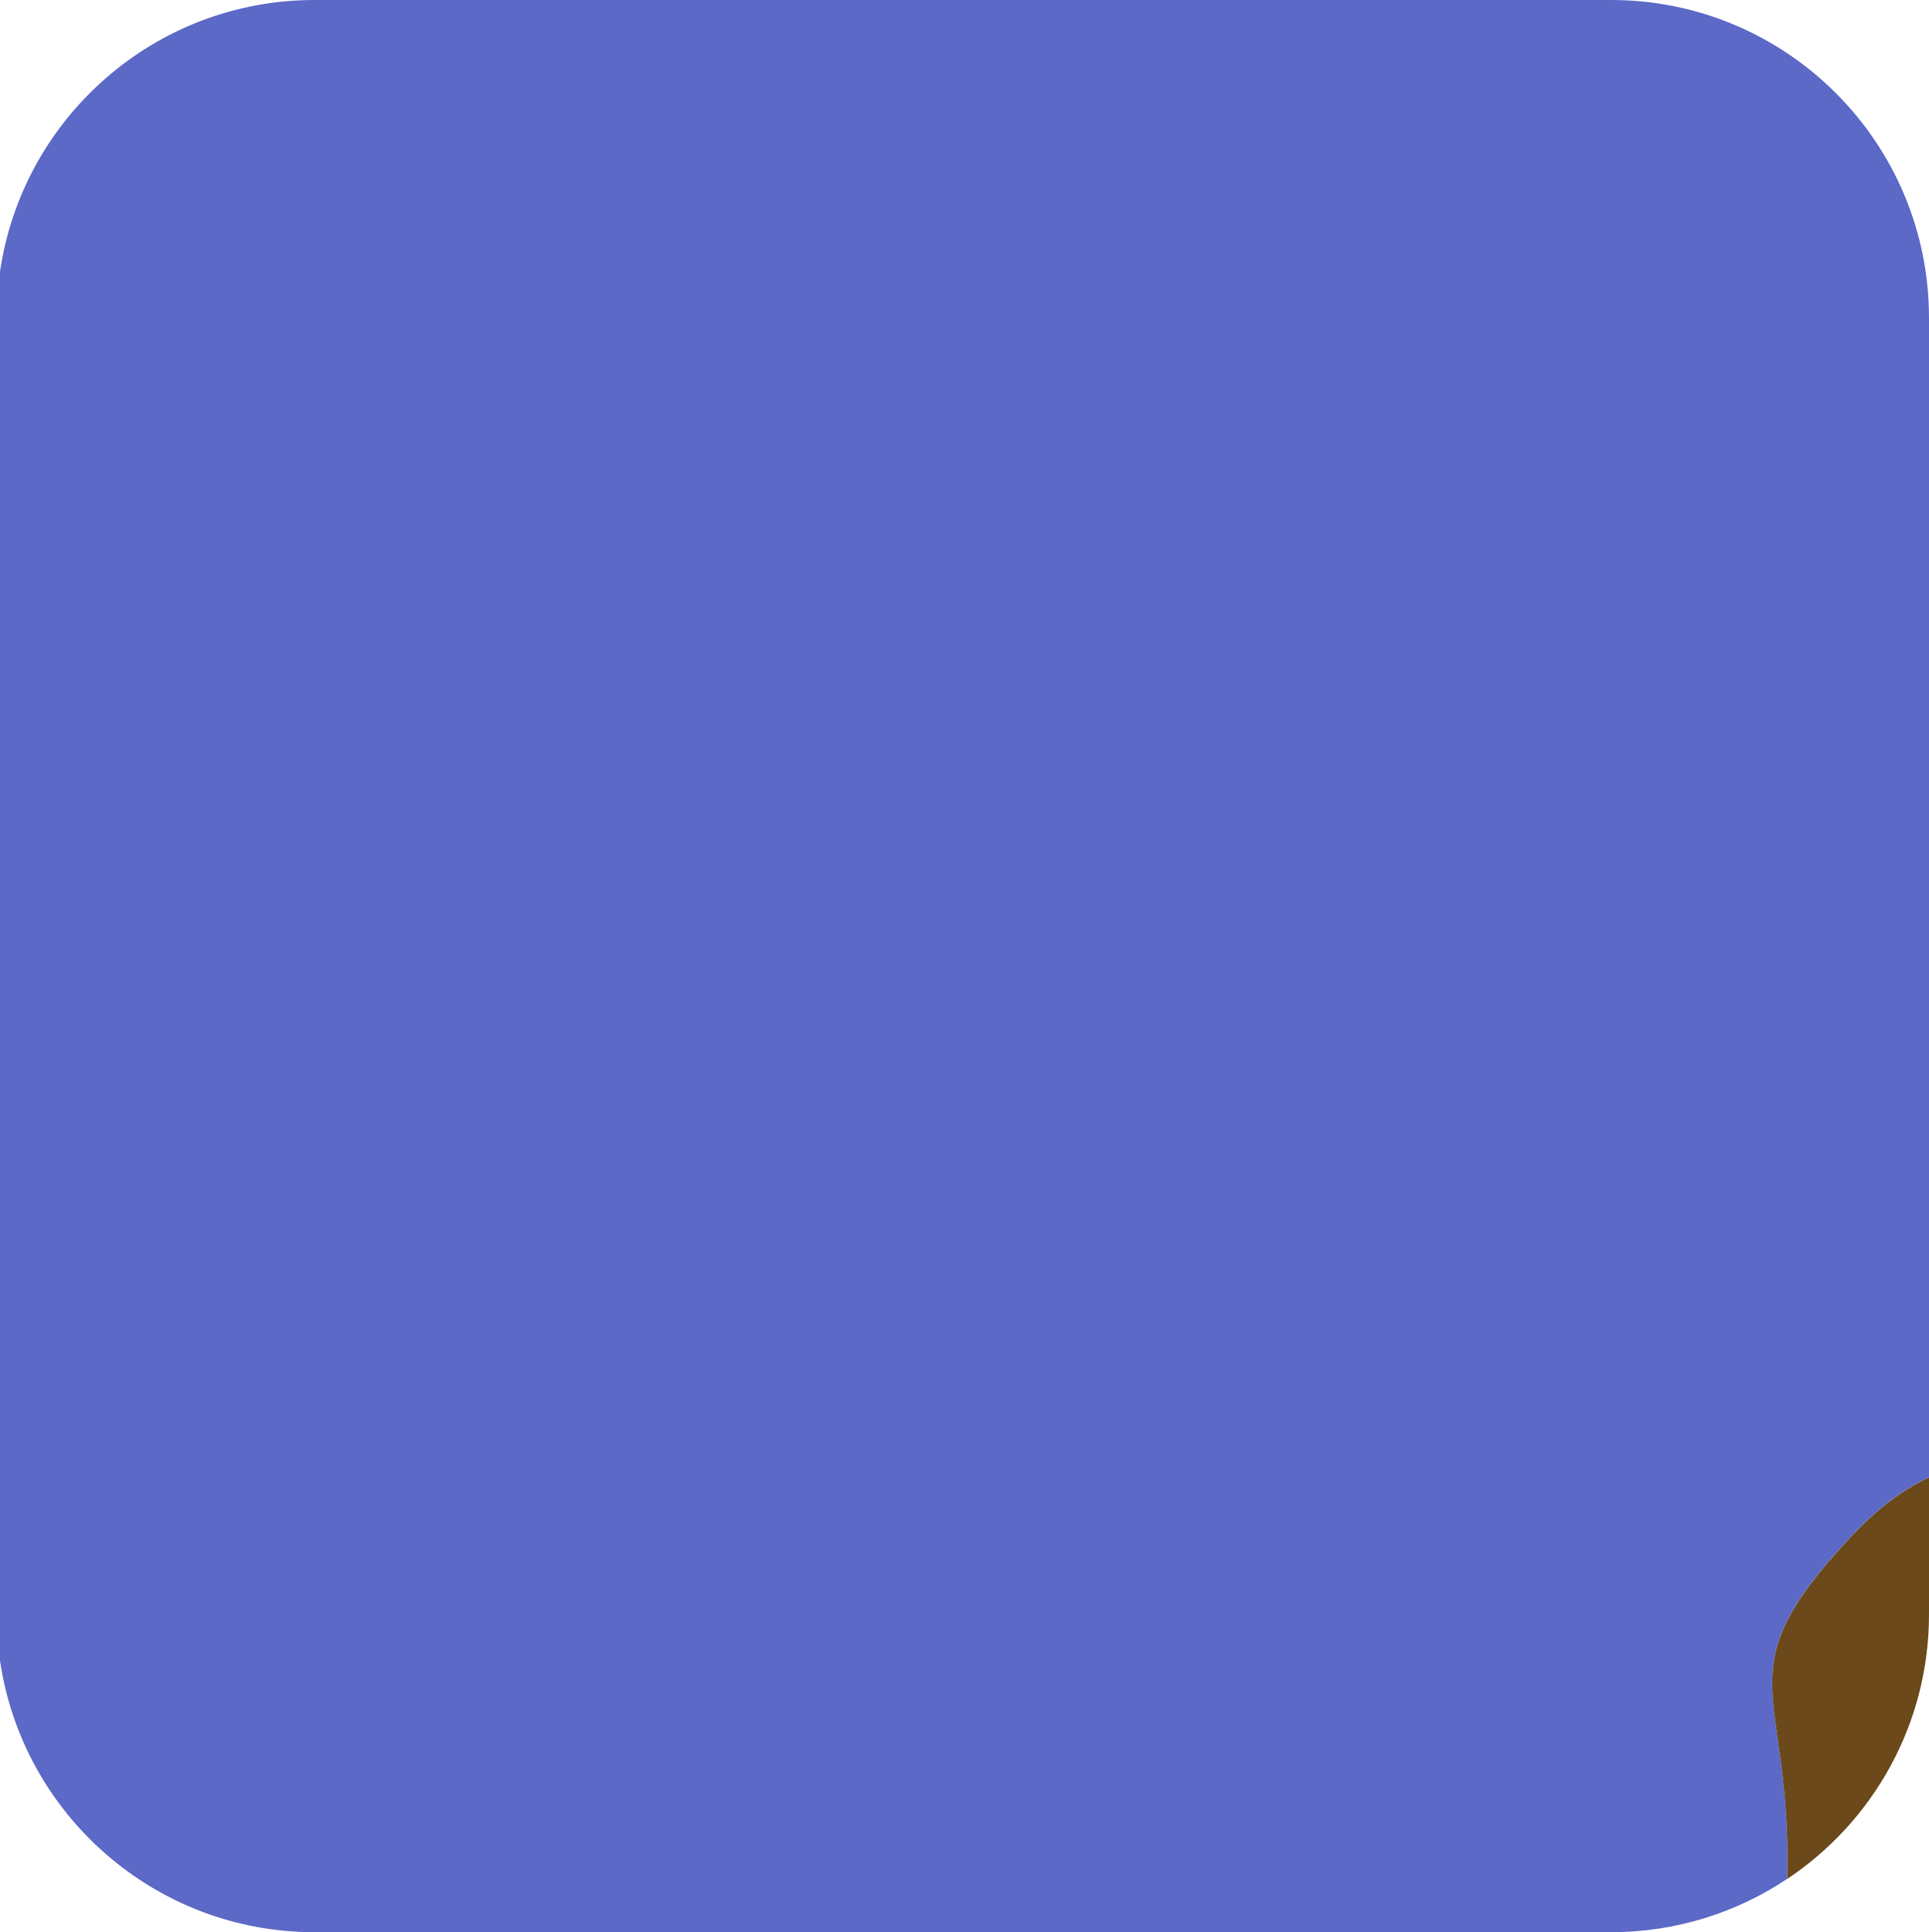 <?xml version="1.0" encoding="UTF-8"?>
<svg id="Layer_2" data-name="Layer 2" xmlns="http://www.w3.org/2000/svg" viewBox="0 0 164.23 164.52">
  <defs>
    <style>
      .cls-1 {
        fill: #5c69c6;
      }

      .cls-1, .cls-2 {
        stroke-width: 0px;
      }

      .cls-2 {
        fill: #6b491b;
      }
    </style>
  </defs>
  <g id="Portraits">
    <g id="N">
      <g id="Tiles">
        <g id="N-1">
          <path class="cls-1" d="m137.16,0H26.78C13.17,0,1.91,10.05,0,23.13v118.25c1.91,13.08,13.17,23.13,26.78,23.13h110.38c5.55,0,10.72-1.68,15.01-4.55.37-16.59-5.6-17.37,5.41-29.13,2.27-2.43,4.49-4.05,6.65-5.06V27.07c0-14.95-12.12-27.07-27.07-27.07Z"/>
          <path class="cls-2" d="m157.58,130.84c-11.01,11.77-5.04,12.55-5.41,29.13,7.27-4.85,12.06-13.13,12.06-22.52v-11.67c-2.16,1.01-4.38,2.63-6.65,5.06Z"/>
        </g>
      </g>
    </g>
  </g>
</svg>